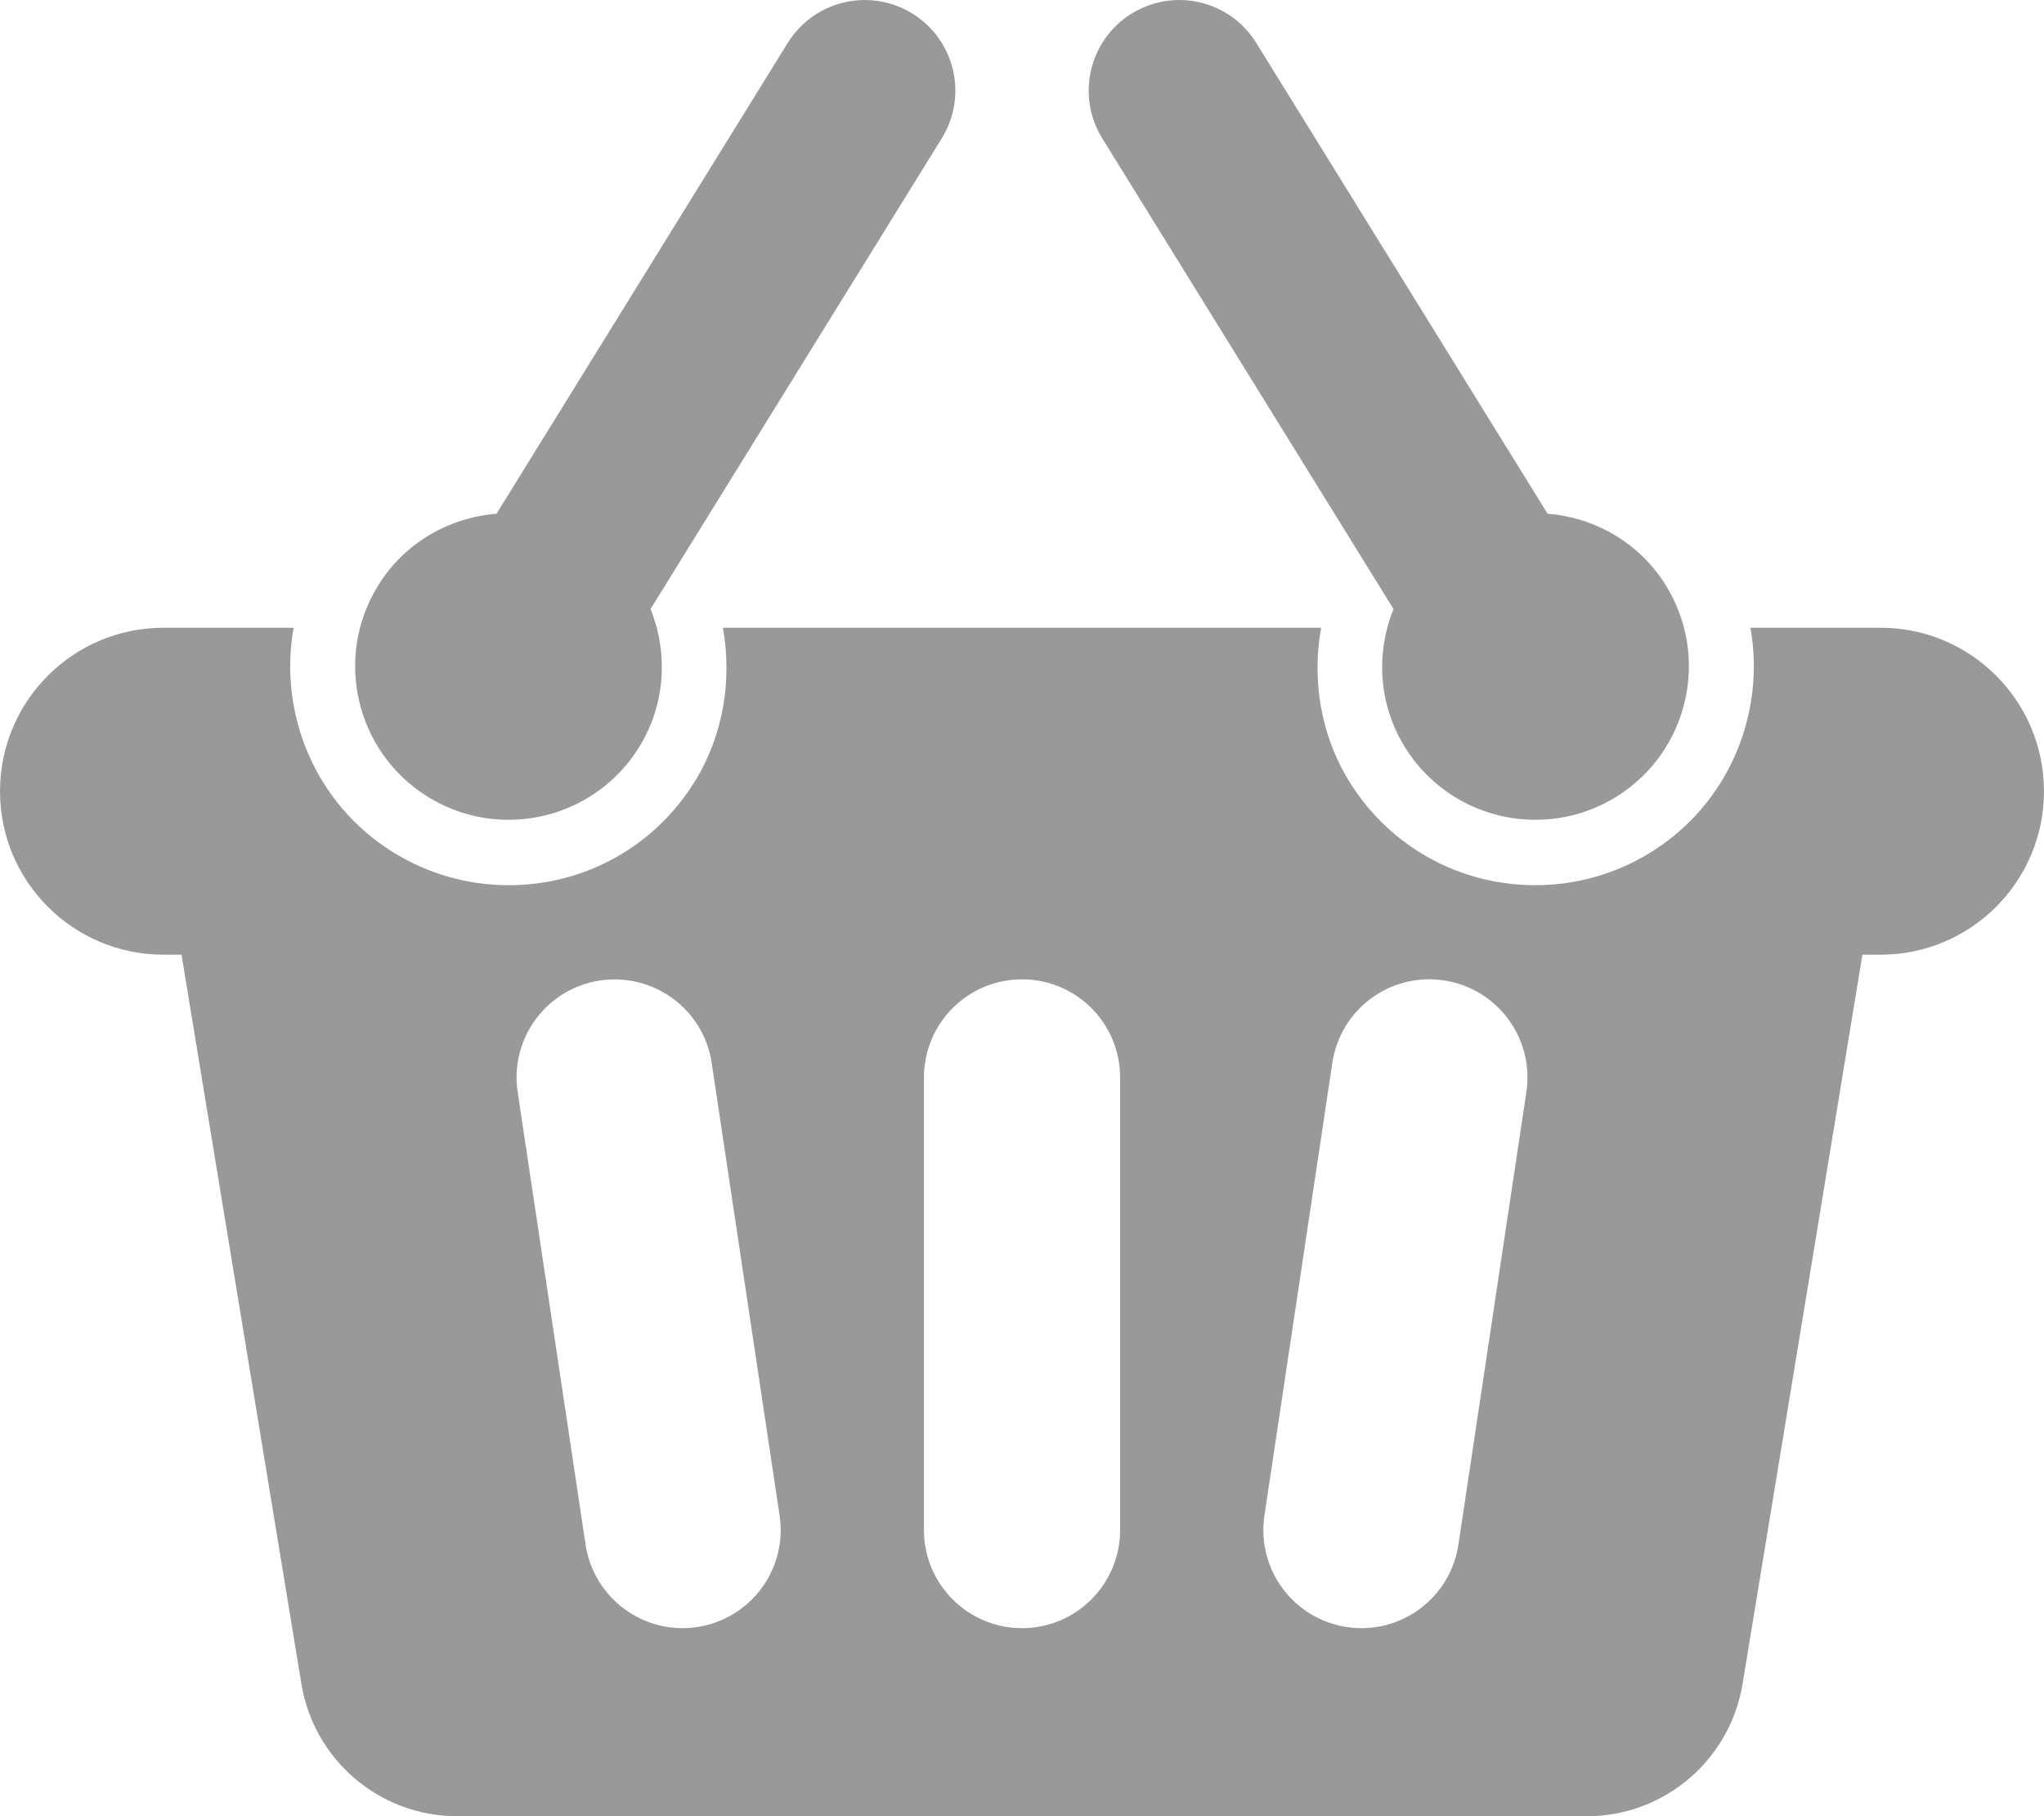 <?xml version="1.0" encoding="utf-8"?>
<!-- Generator: Adobe Illustrator 16.0.0, SVG Export Plug-In . SVG Version: 6.00 Build 0)  -->
<!DOCTYPE svg PUBLIC "-//W3C//DTD SVG 1.1//EN" "http://www.w3.org/Graphics/SVG/1.1/DTD/svg11.dtd">
<svg version="1.1" id="Capa_1" xmlns="http://www.w3.org/2000/svg" xmlns:xlink="http://www.w3.org/1999/xlink" x="0px" y="0px"
	 width="413.506px" height="367.402px" viewBox="0 0 413.506 367.402" enable-background="new 0 0 413.506 367.402"
	 xml:space="preserve">
<g>
	<g>
		<g>
			<path fill="#999999" d="M380.435,126.986h-26.318c3.088,17.349-4.332,35.634-20.2,45.453c-7.015,4.336-15.062,6.629-23.279,6.629
				c-15.465,0-29.553-7.844-37.68-20.984c-5.746-9.293-7.609-20.425-5.688-31.097H146.244c1.915,10.671,0.053,21.802-5.692,31.104
				c-8.121,13.135-22.208,20.979-37.673,20.979c-8.227,0-16.271-2.293-23.289-6.629c-15.867-9.819-23.289-28.104-20.195-45.453
				H33.077c-18.271,0-33.075,14.805-33.075,33.075c0,18.259,14.805,33.063,33.075,33.063h3.646l24.255,147.517
				c2.542,15.432,15.875,26.764,31.523,26.764h228.501c15.647,0,28.979-11.332,31.522-26.764l24.246-147.515h3.657
				c18.271,0,33.074-14.808,33.074-33.063C413.509,141.791,398.699,126.986,380.435,126.986z M141.034,329.135
				c-0.999,0.146-1.987,0.225-2.971,0.225c-9.65,0-18.11-7.066-19.602-16.904l-13.735-91.553
				c-1.627-10.84,5.841-20.942,16.683-22.567c10.854-1.579,20.937,5.838,22.566,16.673l13.739,91.563
				C159.344,317.404,151.875,327.509,141.034,329.135z M226.6,309.507c0,10.966-8.877,19.851-19.841,19.851
				c-10.963,0-19.838-8.887-19.838-19.851v-91.56c0-10.955,8.876-19.84,19.838-19.84c10.964,0,19.841,8.885,19.841,19.84V309.507z
				 M308.787,220.9l-13.743,91.553c-1.479,9.84-9.938,16.906-19.592,16.906c-0.984,0-1.971-0.078-2.973-0.227
				c-10.842-1.625-18.309-11.729-16.68-22.566l13.734-91.562c1.633-10.845,11.674-18.31,22.566-16.677
				C302.946,199.955,310.412,210.06,308.787,220.9z"/>
			<path fill="#999999" d="M86.555,161.189c5.085,3.15,10.738,4.649,16.324,4.649c10.396,0,20.561-5.223,26.419-14.71
				c5.403-8.739,5.869-19.077,2.307-27.927l58.924-95.229c5.323-8.611,2.661-19.891-5.948-25.225C181.576,0.892,178.244,0,174.958,0
				c-6.14,0-12.133,3.083-15.608,8.695l-58.903,95.229c-9.504,0.764-18.55,5.779-23.951,14.517
				C67.466,133.028,71.984,152.167,86.555,161.189z"/>
			<path fill="#999999" d="M281.909,123.201c-3.563,8.851-3.107,19.188,2.299,27.927c5.869,9.489,16.022,14.71,26.428,14.71
				c5.584,0,11.231-1.5,16.324-4.649c14.573-9.021,19.082-28.162,10.06-42.747c-5.392-8.736-14.445-13.753-23.939-14.517
				L254.153,8.695C250.685,3.081,244.691,0,238.552,0c-3.285,0-6.617,0.893-9.627,2.748c-8.606,5.335-11.25,16.613-5.945,25.226
				L281.909,123.201z"/>
		</g>
	</g>
</g>
</svg>
